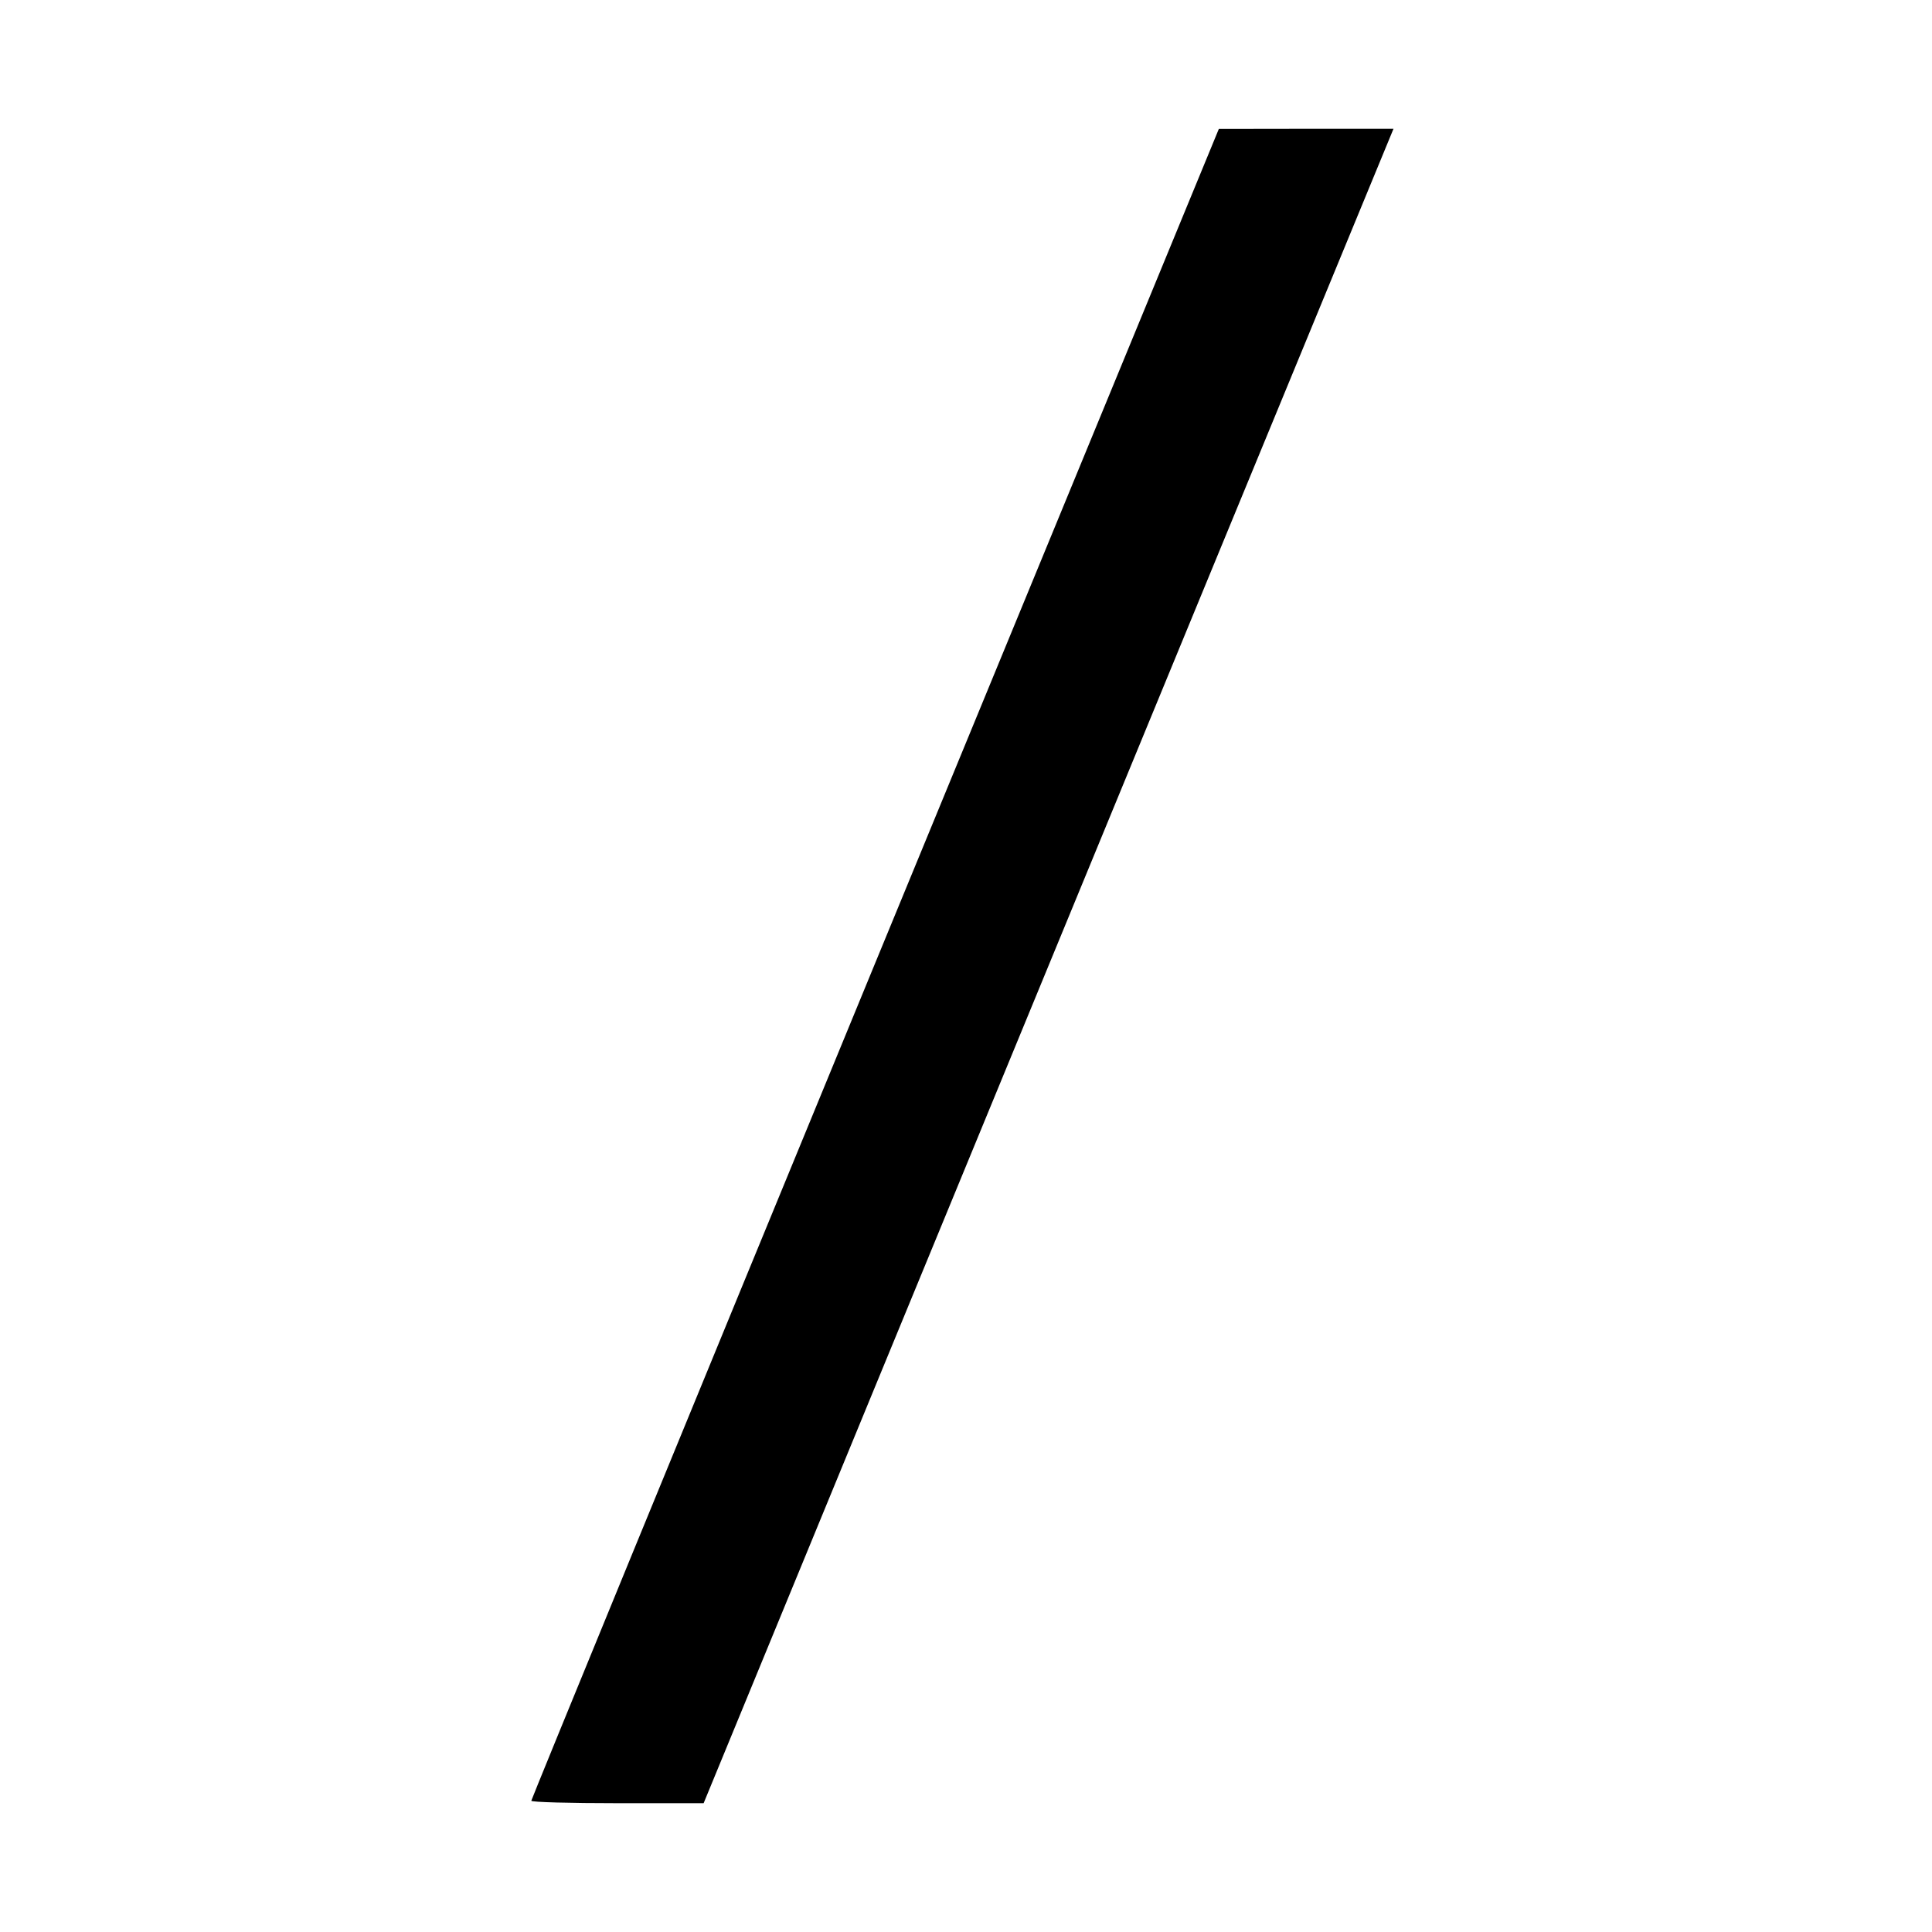 <svg width="15" height="15" fill="none" xmlns="http://www.w3.org/2000/svg"><path d="M6.793 7.482 C 5.325 11.046,4.125 13.971,4.125 13.981 C 4.125 13.992,4.426 14.000,4.794 14.000 L 5.463 14.000 6.793 10.769 C 7.525 8.991,8.730 6.067,9.471 4.269 L 10.819 1.000 10.141 1.000 L 9.463 1.001 6.793 7.482 " fill="currentColor" stroke="none" fill-rule="evenodd"></path></svg>